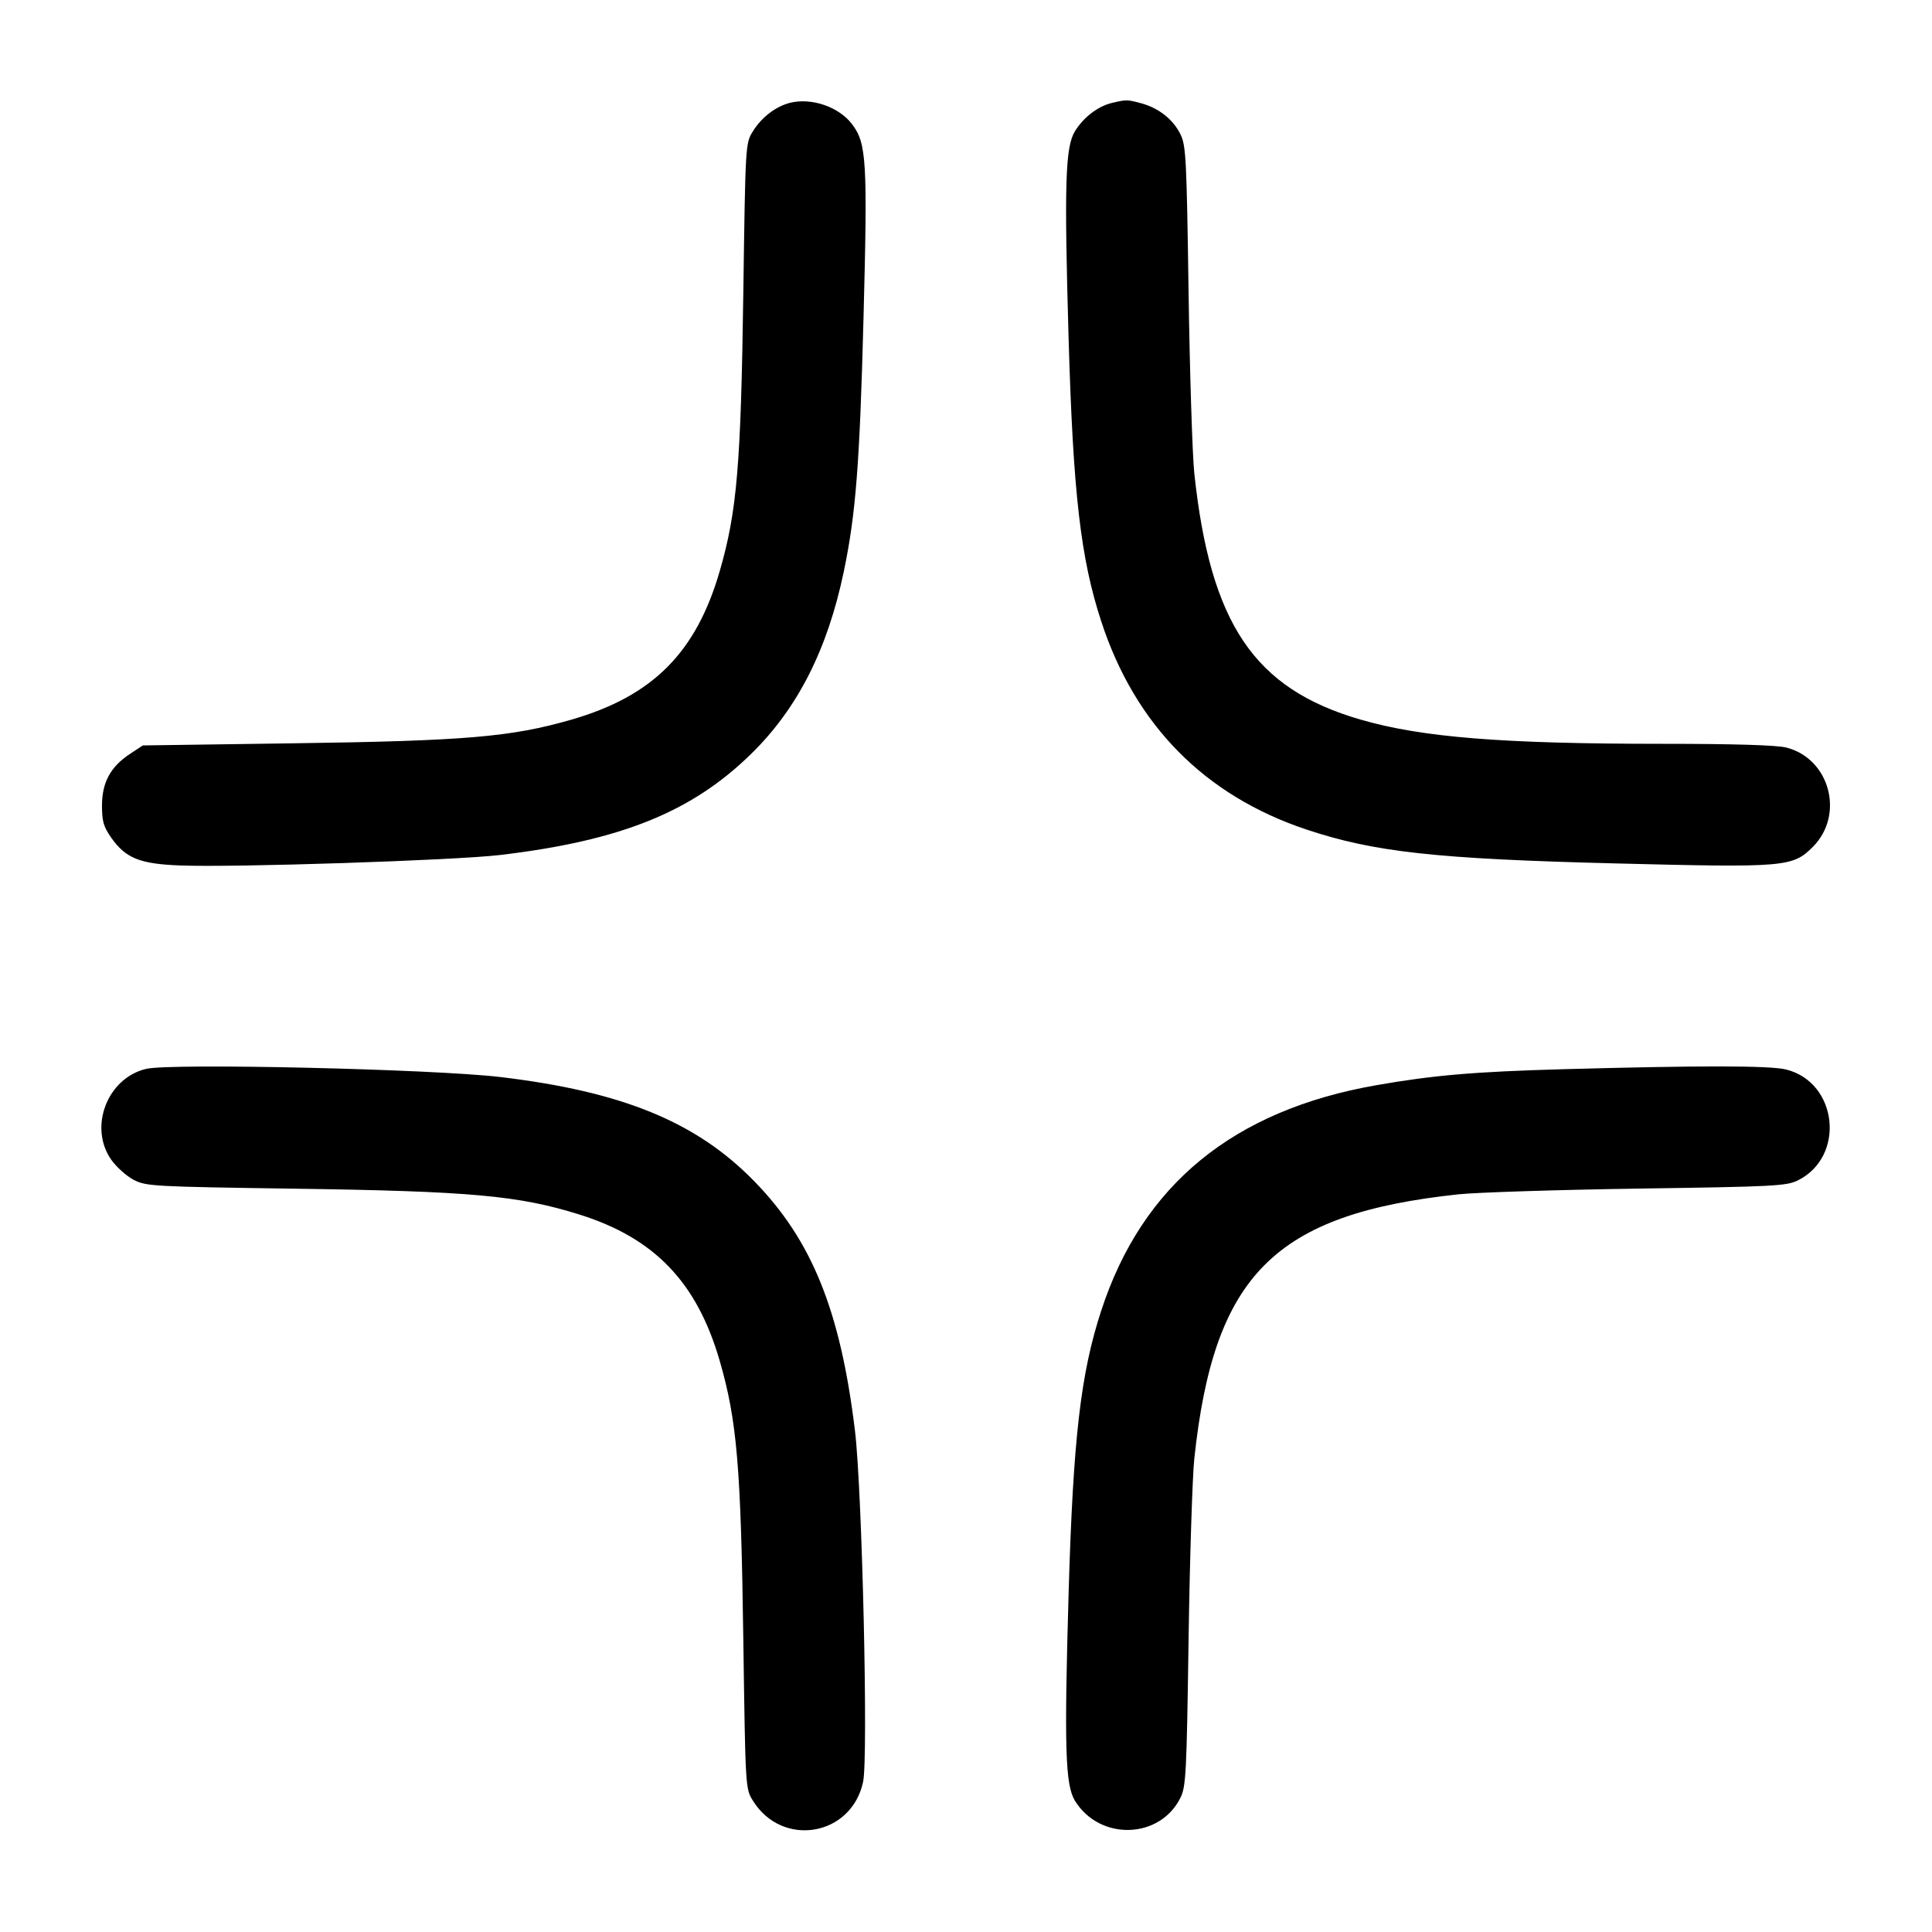 <svg width="24" height="24" viewBox="0 0 24 24" fill="none" xmlns="http://www.w3.org/2000/svg"><path d="M9.815 1.277 C 9.638 1.321,9.461 1.456,9.353 1.631 C 9.260 1.780,9.260 1.786,9.234 3.620 C 9.204 5.777,9.156 6.352,8.940 7.097 C 8.647 8.107,8.108 8.647,7.104 8.938 C 6.351 9.156,5.782 9.204,3.617 9.234 L 1.774 9.260 1.612 9.367 C 1.372 9.526,1.267 9.721,1.267 10.007 C 1.267 10.203,1.286 10.270,1.383 10.408 C 1.562 10.661,1.737 10.732,2.236 10.751 C 2.907 10.778,5.648 10.688,6.213 10.621 C 7.712 10.443,8.593 10.088,9.331 9.365 C 9.907 8.802,10.280 8.068,10.482 7.100 C 10.631 6.387,10.680 5.757,10.727 3.948 C 10.778 1.995,10.765 1.779,10.584 1.542 C 10.421 1.327,10.081 1.211,9.815 1.277 M13.815 1.278 C 13.639 1.320,13.462 1.455,13.354 1.629 C 13.233 1.826,13.219 2.280,13.275 4.220 C 13.331 6.130,13.424 6.937,13.680 7.719 C 14.099 9.003,14.961 9.879,16.221 10.302 C 17.066 10.585,17.836 10.670,20.080 10.726 C 22.180 10.779,22.269 10.771,22.519 10.521 C 22.918 10.122,22.731 9.423,22.189 9.286 C 22.067 9.256,21.545 9.240,20.652 9.240 C 18.659 9.240,17.663 9.160,16.901 8.939 C 15.580 8.556,15.036 7.751,14.836 5.880 C 14.812 5.649,14.780 4.641,14.765 3.640 C 14.741 1.972,14.733 1.807,14.664 1.668 C 14.573 1.484,14.396 1.343,14.180 1.284 C 14.003 1.236,13.993 1.236,13.815 1.278 M1.815 13.278 C 1.331 13.393,1.098 14.004,1.383 14.408 C 1.448 14.499,1.572 14.610,1.660 14.656 C 1.813 14.736,1.898 14.741,3.640 14.766 C 5.844 14.797,6.445 14.851,7.200 15.088 C 8.132 15.381,8.657 15.929,8.940 16.903 C 9.156 17.648,9.204 18.223,9.234 20.380 C 9.260 22.214,9.260 22.220,9.353 22.369 C 9.719 22.958,10.579 22.810,10.722 22.134 C 10.787 21.827,10.710 18.497,10.620 17.767 C 10.439 16.278,10.084 15.403,9.365 14.669 C 8.647 13.935,7.728 13.559,6.213 13.379 C 5.372 13.280,2.122 13.205,1.815 13.278 M19.420 13.282 C 18.310 13.313,17.804 13.357,17.096 13.481 C 15.321 13.792,14.190 14.718,13.680 16.281 C 13.424 17.063,13.331 17.870,13.275 19.780 C 13.219 21.720,13.233 22.174,13.354 22.371 C 13.663 22.870,14.409 22.848,14.664 22.332 C 14.733 22.193,14.741 22.028,14.765 20.360 C 14.780 19.359,14.812 18.351,14.836 18.120 C 15.080 15.833,15.833 15.080,18.120 14.836 C 18.351 14.812,19.359 14.780,20.360 14.765 C 22.028 14.741,22.193 14.733,22.332 14.664 C 22.928 14.370,22.832 13.448,22.189 13.286 C 21.988 13.236,21.124 13.235,19.420 13.282 " stroke="none" fill-rule="evenodd" fill="black"></path></svg>